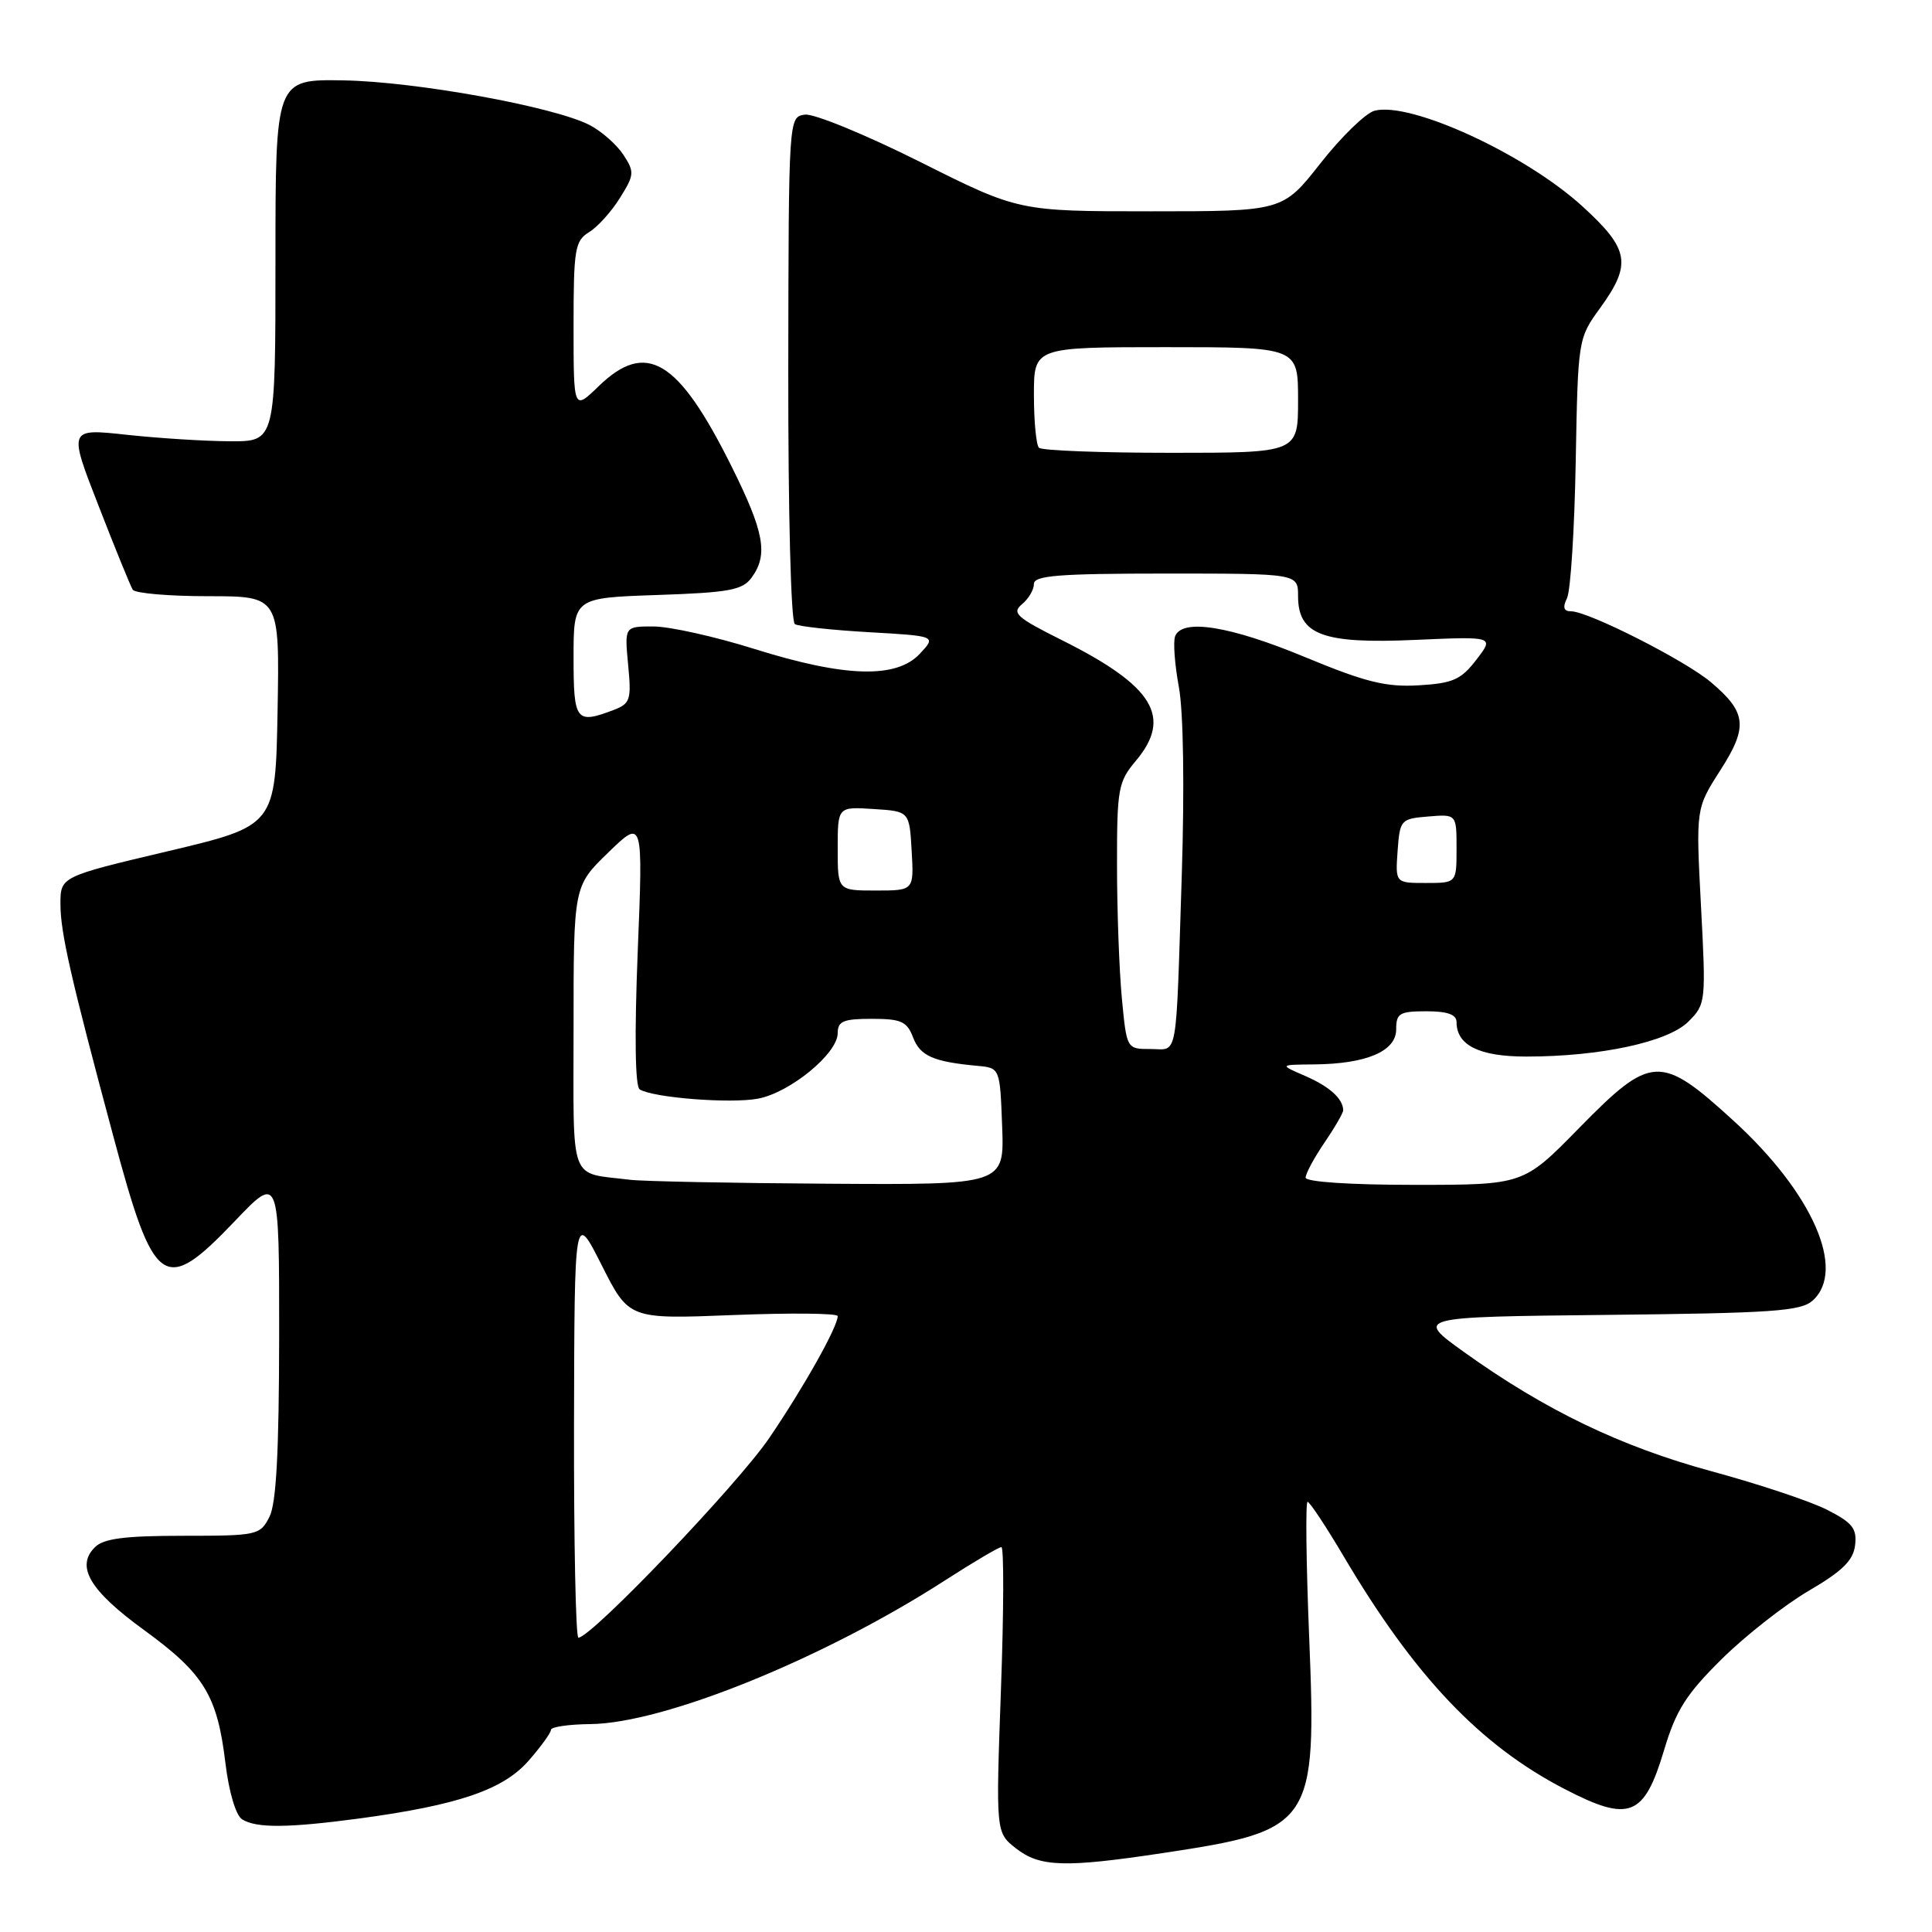 <?xml version="1.0" encoding="UTF-8" standalone="no"?>
<!DOCTYPE svg PUBLIC "-//W3C//DTD SVG 1.1//EN" "http://www.w3.org/Graphics/SVG/1.1/DTD/svg11.dtd" >
<svg xmlns="http://www.w3.org/2000/svg" xmlns:xlink="http://www.w3.org/1999/xlink" version="1.1" viewBox="0 0 256 256">
 <g >
 <path fill="currentColor"
d=" M 154.21 245.52 C 173.98 242.54 174.48 241.80 173.47 216.87 C 173.07 207.04 172.98 199.00 173.26 199.00 C 173.54 199.00 175.70 202.26 178.06 206.25 C 187.45 222.13 196.11 231.25 207.31 237.05 C 215.92 241.52 217.86 240.75 220.51 231.86 C 222.08 226.62 223.42 224.50 228.15 219.82 C 231.32 216.70 236.51 212.63 239.70 210.77 C 244.14 208.17 245.57 206.77 245.81 204.74 C 246.07 202.54 245.46 201.77 242.13 200.07 C 239.93 198.94 233.04 196.65 226.82 194.96 C 214.78 191.69 204.76 186.87 194.00 179.16 C 187.50 174.50 187.50 174.50 212.94 174.23 C 234.85 174.00 238.63 173.74 240.19 172.33 C 244.67 168.28 240.16 158.05 229.70 148.50 C 220.01 139.65 218.81 139.71 209.21 149.50 C 201.86 157.00 201.86 157.00 187.43 157.00 C 178.92 157.00 173.00 156.61 173.00 156.04 C 173.00 155.52 174.12 153.43 175.50 151.40 C 176.88 149.38 177.99 147.45 177.98 147.11 C 177.95 145.58 176.16 143.97 172.97 142.58 C 169.50 141.08 169.50 141.08 174.10 141.04 C 181.05 140.98 185.00 139.30 185.00 136.40 C 185.00 134.27 185.44 134.00 189.00 134.00 C 191.80 134.00 193.00 134.43 193.00 135.43 C 193.00 138.51 196.02 140.00 202.24 140.00 C 212.05 140.00 221.02 138.07 223.72 135.37 C 226.03 133.06 226.06 132.77 225.39 120.07 C 224.71 107.13 224.71 107.13 227.93 102.10 C 231.65 96.31 231.45 94.40 226.70 90.39 C 223.26 87.49 210.45 81.00 208.17 81.00 C 207.19 81.00 207.04 80.48 207.64 79.25 C 208.11 78.29 208.63 70.15 208.79 61.18 C 209.09 44.89 209.10 44.84 212.05 40.78 C 216.24 34.98 215.90 33.02 209.69 27.35 C 202.10 20.42 186.90 13.43 182.14 14.67 C 180.96 14.98 177.74 18.11 174.98 21.62 C 169.97 28.00 169.97 28.00 152.47 28.00 C 134.97 28.00 134.97 28.00 121.89 21.44 C 114.69 17.84 107.83 15.02 106.65 15.19 C 104.50 15.50 104.50 15.50 104.45 48.82 C 104.43 67.93 104.80 82.38 105.32 82.70 C 105.83 83.01 110.25 83.49 115.16 83.77 C 124.08 84.28 124.08 84.28 121.87 86.64 C 118.76 89.95 111.96 89.75 100.00 86.00 C 94.78 84.36 88.76 83.02 86.62 83.01 C 82.75 83.00 82.75 83.00 83.23 88.08 C 83.68 92.74 83.52 93.23 81.30 94.08 C 76.31 95.97 76.00 95.57 76.00 87.11 C 76.00 79.22 76.00 79.22 87.09 78.84 C 96.62 78.52 98.39 78.19 99.59 76.54 C 101.82 73.49 101.28 70.52 96.90 61.73 C 89.85 47.59 85.62 45.06 79.30 51.20 C 76.00 54.39 76.00 54.39 76.00 43.20 C 76.00 32.99 76.18 31.91 78.06 30.76 C 79.19 30.07 81.03 28.03 82.15 26.22 C 84.06 23.17 84.09 22.78 82.59 20.49 C 81.70 19.15 79.70 17.38 78.13 16.57 C 73.43 14.14 55.11 10.81 45.50 10.65 C 36.50 10.50 36.50 10.50 36.50 34.50 C 36.50 58.50 36.50 58.50 30.50 58.47 C 27.20 58.46 21.03 58.07 16.78 57.61 C 9.06 56.77 9.06 56.77 13.06 67.02 C 15.25 72.66 17.29 77.66 17.59 78.14 C 17.88 78.61 22.38 79.00 27.59 79.00 C 37.05 79.00 37.05 79.00 36.78 94.21 C 36.50 109.41 36.50 109.41 22.25 112.79 C 8.00 116.16 8.00 116.16 8.01 119.83 C 8.02 123.59 9.37 129.54 15.00 150.50 C 20.43 170.76 21.71 171.65 31.10 161.82 C 37.00 155.63 37.00 155.63 36.99 177.07 C 36.97 192.44 36.61 199.21 35.70 201.00 C 34.46 203.42 34.09 203.50 24.26 203.50 C 16.55 203.50 13.73 203.86 12.58 205.01 C 10.00 207.56 11.89 210.76 19.09 215.99 C 27.04 221.78 28.79 224.64 29.87 233.62 C 30.33 237.44 31.25 240.55 32.08 241.07 C 33.96 242.26 38.19 242.22 47.68 240.95 C 60.68 239.19 66.66 237.16 70.02 233.33 C 71.66 231.46 73.00 229.61 73.00 229.22 C 73.00 228.82 75.36 228.48 78.25 228.45 C 88.00 228.35 109.20 219.75 125.28 209.37 C 129.01 206.97 132.34 205.00 132.69 205.00 C 133.03 205.00 133.01 213.51 132.63 223.91 C 131.95 242.82 131.95 242.82 134.61 244.91 C 137.78 247.40 141.06 247.51 154.21 245.52 Z  M 76.06 188.75 C 76.12 160.50 76.12 160.50 79.73 167.65 C 83.34 174.80 83.34 174.80 97.17 174.25 C 104.78 173.95 111.00 174.01 111.00 174.39 C 111.00 175.81 106.55 183.74 101.96 190.50 C 97.79 196.66 78.35 217.00 76.64 217.00 C 76.29 217.00 76.03 204.29 76.06 188.75 Z  M 83.50 156.33 C 75.29 155.30 76.00 157.21 76.00 136.19 C 76.00 117.42 76.00 117.42 80.60 112.96 C 85.21 108.50 85.21 108.50 84.50 126.13 C 84.06 137.19 84.16 143.98 84.76 144.35 C 86.55 145.46 96.80 146.26 100.43 145.58 C 104.69 144.78 111.00 139.60 111.00 136.90 C 111.00 135.31 111.75 135.00 115.52 135.00 C 119.42 135.00 120.18 135.35 120.99 137.47 C 121.92 139.92 123.68 140.69 129.50 141.23 C 132.50 141.50 132.50 141.50 132.79 149.25 C 133.08 157.00 133.08 157.00 109.79 156.85 C 96.98 156.77 85.15 156.53 83.50 156.33 Z  M 148.65 132.25 C 148.30 128.54 148.01 120.61 148.01 114.64 C 148.00 104.52 148.17 103.59 150.50 100.82 C 155.39 95.01 152.85 90.88 140.66 84.80 C 134.71 81.83 134.03 81.22 135.41 80.07 C 136.29 79.35 137.00 78.14 137.00 77.38 C 137.00 76.26 140.30 76.00 154.50 76.00 C 172.00 76.00 172.00 76.00 172.00 78.98 C 172.00 84.12 175.25 85.34 187.52 84.79 C 198.00 84.33 198.00 84.33 195.63 87.41 C 193.59 90.07 192.52 90.54 187.97 90.81 C 183.63 91.06 180.93 90.39 172.90 87.06 C 162.98 82.94 156.63 81.92 155.71 84.31 C 155.43 85.04 155.66 88.07 156.21 91.06 C 156.81 94.32 156.96 104.31 156.59 116.00 C 155.78 141.10 156.16 139.00 152.43 139.00 C 149.29 139.00 149.29 139.00 148.65 132.25 Z  M 111.00 112.45 C 111.00 106.89 111.00 106.89 115.75 107.20 C 120.50 107.50 120.50 107.50 120.80 112.75 C 121.10 118.00 121.10 118.00 116.05 118.00 C 111.00 118.00 111.00 118.00 111.00 112.45 Z  M 185.19 112.75 C 185.49 108.62 185.61 108.49 189.25 108.19 C 193.00 107.88 193.00 107.88 193.00 112.44 C 193.00 117.00 193.00 117.00 188.94 117.00 C 184.89 117.00 184.89 117.00 185.19 112.75 Z  M 137.67 59.33 C 137.30 58.97 137.00 55.82 137.00 52.33 C 137.00 46.00 137.00 46.00 154.50 46.00 C 172.00 46.00 172.00 46.00 172.00 53.00 C 172.00 60.00 172.00 60.00 155.17 60.00 C 145.91 60.00 138.03 59.70 137.67 59.33 Z "/>
</g>
</svg>